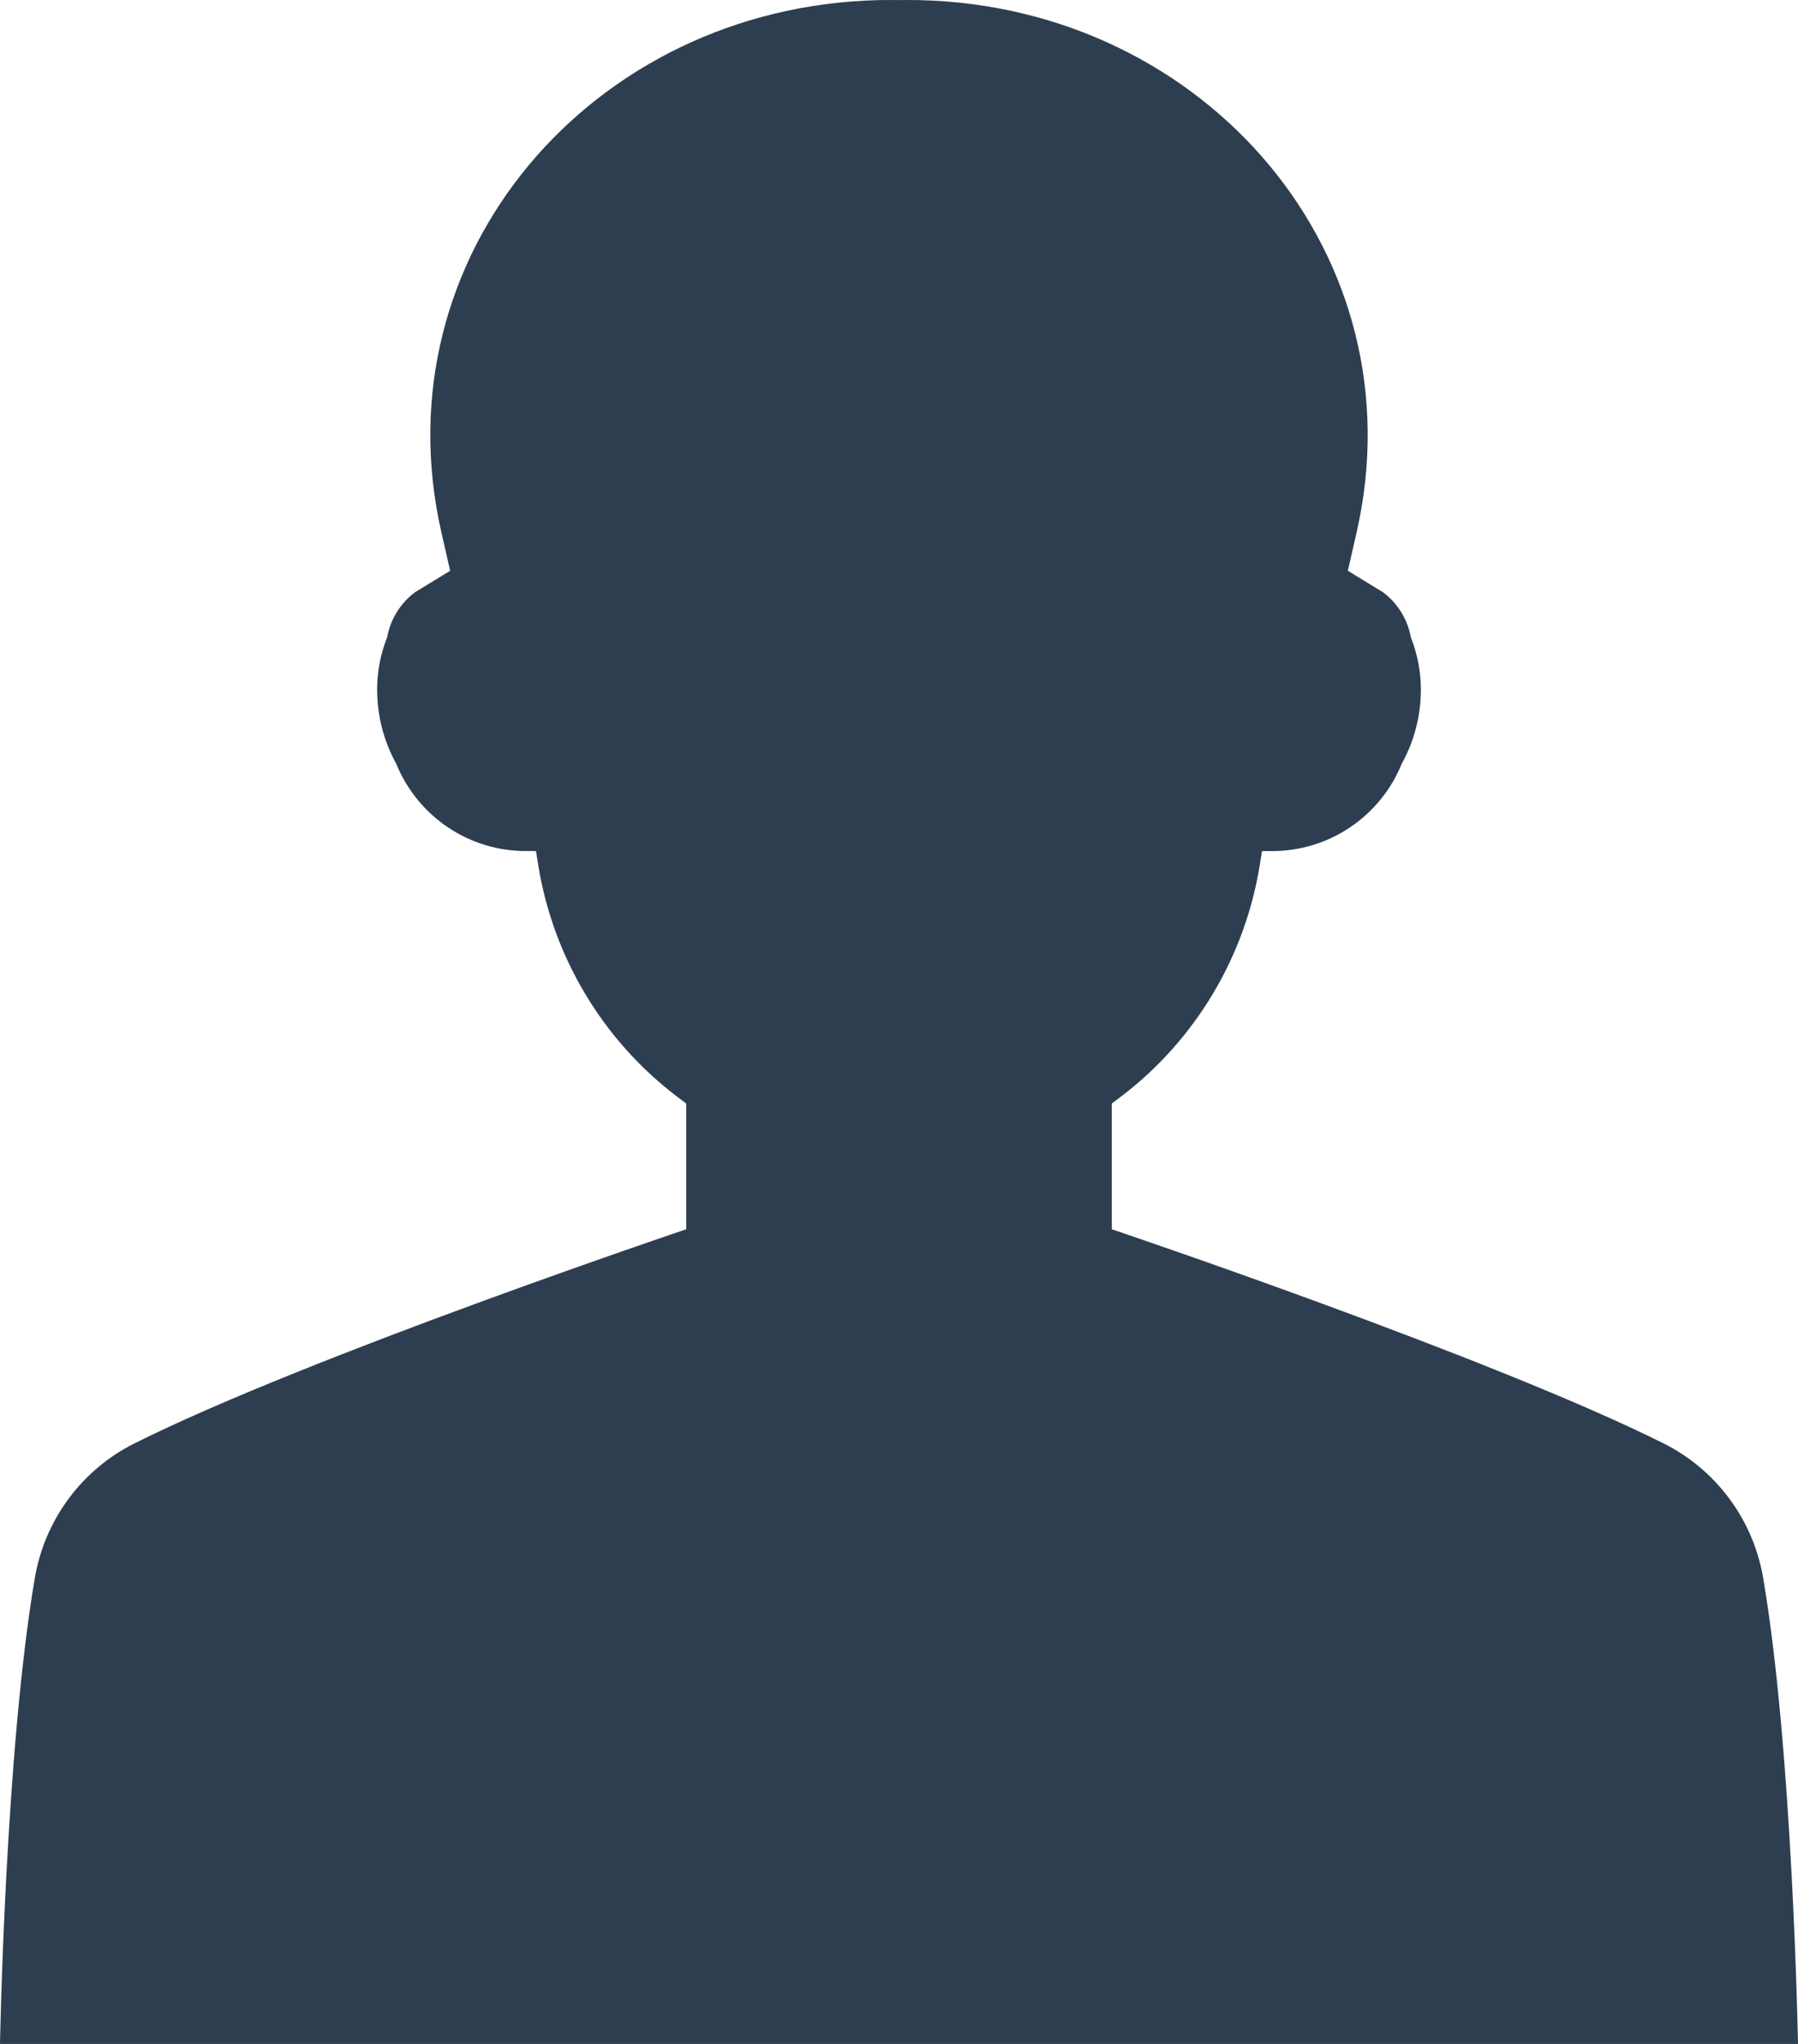 <svg width="44" height="50" viewBox="0 0 44 50" fill="none" xmlns="http://www.w3.org/2000/svg">
<path d="M43.147 38.598C43.027 37.897 42.745 37.235 42.322 36.664C41.9 36.093 41.349 35.63 40.715 35.312C36.486 33.196 27.207 30.071 27.207 30.071V26.996L27.465 26.801C29.267 25.418 30.471 23.394 30.831 21.147L30.883 20.82H31.135C31.815 20.819 32.48 20.616 33.044 20.235C33.609 19.854 34.048 19.313 34.304 18.681C34.611 18.126 34.771 17.502 34.771 16.868C34.771 16.431 34.688 15.999 34.527 15.593C34.446 15.149 34.201 14.753 33.84 14.485L32.984 13.963L33.197 13.03C34.743 6.265 29.52 0.171 22.507 0.003C22.336 0 22.167 -0.001 22 0.002C21.833 -0.001 21.664 0 21.493 0.003C14.48 0.171 9.257 6.265 10.803 13.03L11.016 13.963L10.16 14.485C9.799 14.753 9.554 15.149 9.473 15.593C9.312 15.999 9.229 16.431 9.229 16.868C9.229 17.502 9.389 18.126 9.695 18.681C9.952 19.313 10.391 19.854 10.956 20.235C11.52 20.616 12.185 20.819 12.865 20.819H13.117L13.169 21.147C13.529 23.394 14.733 25.418 16.535 26.801L16.793 26.996V30.071C16.793 30.071 7.514 33.196 3.285 35.312C2.651 35.63 2.1 36.093 1.678 36.664C1.255 37.235 0.973 37.897 0.853 38.598C0.128 42.842 0 50 0 50H44C44 50 43.872 42.842 43.147 38.598Z" fill="#2D3E50"/>
</svg>
